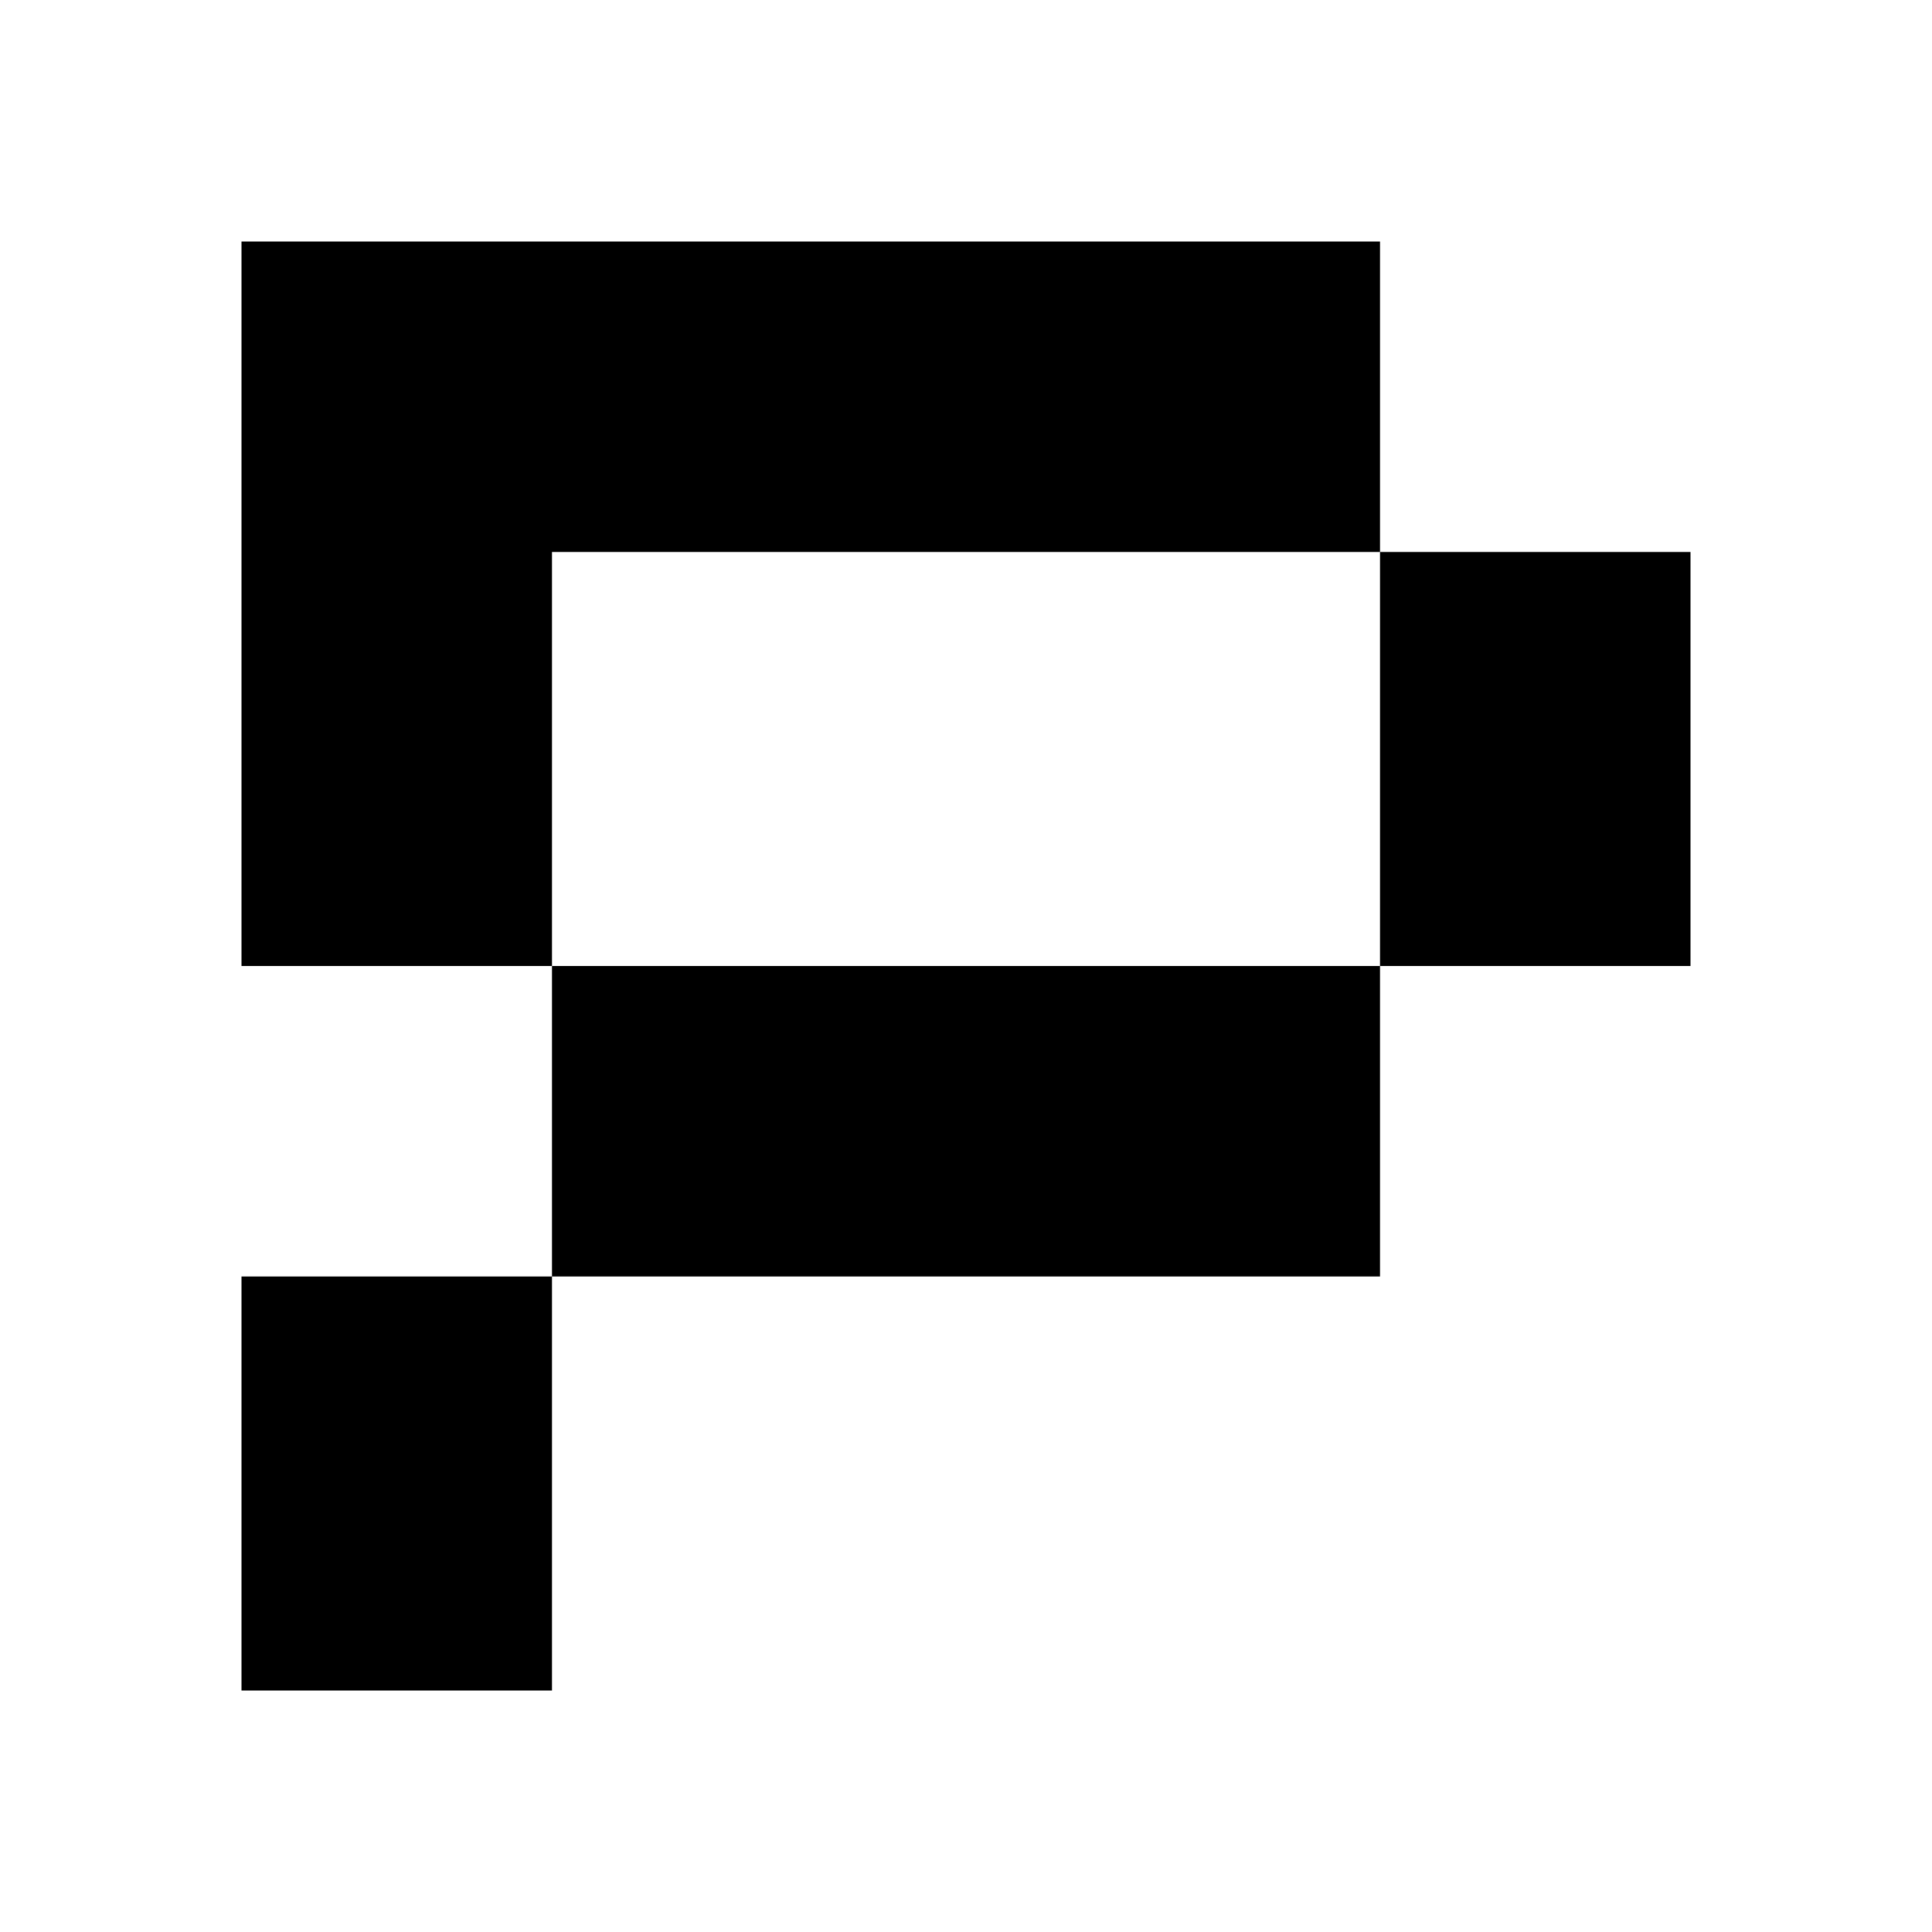 <svg xmlns="http://www.w3.org/2000/svg" width="3em" height="3em" viewBox="0 0 24 24"><path fill="currentColor" fill-rule="evenodd" d="M3 3h14.143v3.857H21V12h-3.857V6.857H6.857V12H3zm3.857 12.857h10.286V12H6.857zm0 0V21H3v-5.143z" clip-rule="evenodd"/></svg>